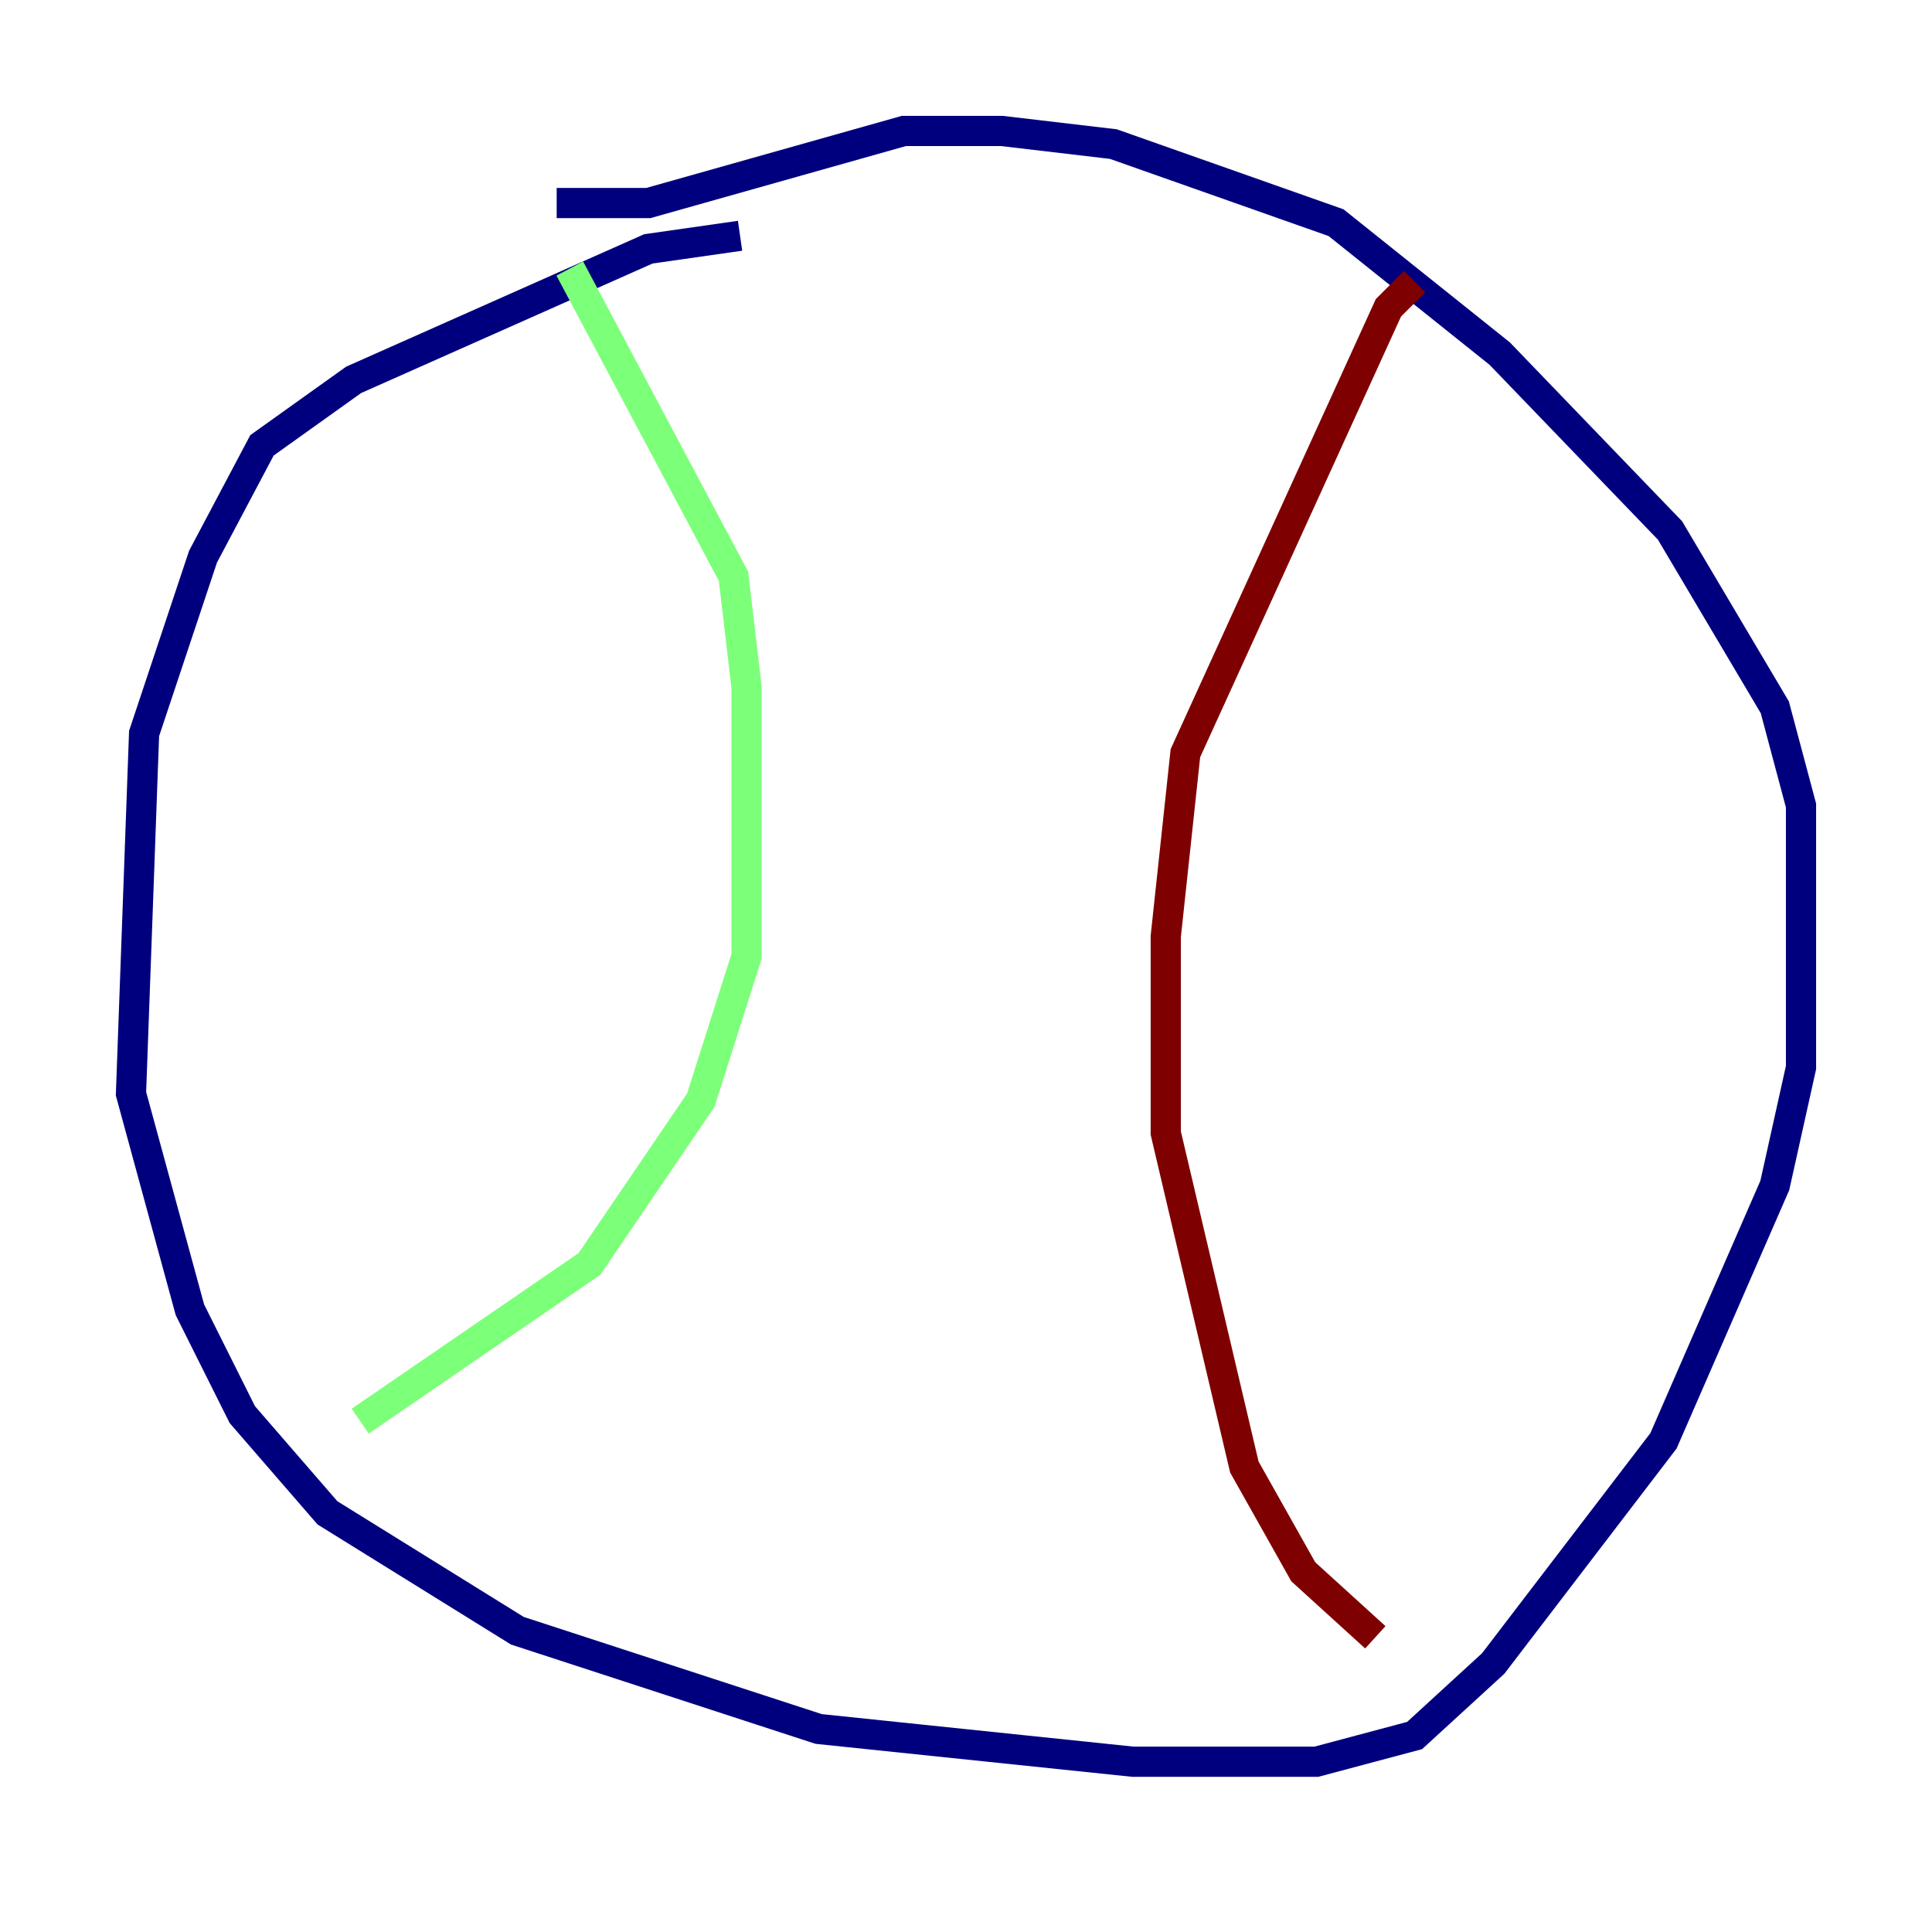 <?xml version="1.0" encoding="utf-8" ?>
<svg baseProfile="tiny" height="128" version="1.2" viewBox="0,0,128,128" width="128" xmlns="http://www.w3.org/2000/svg" xmlns:ev="http://www.w3.org/2001/xml-events" xmlns:xlink="http://www.w3.org/1999/xlink"><defs /><polyline fill="none" points="49.031,15.62 42.956,16.488 23.43,25.166 17.356,29.505 13.451,36.881 9.546,48.597 8.678,72.461 12.583,86.78 16.054,93.722 21.695,100.231 34.278,108.041 54.237,114.549 75.064,116.719 87.214,116.719 93.722,114.983 98.929,110.21 110.21,95.458 117.586,78.536 119.322,70.725 119.322,53.37 117.586,46.861 110.644,35.146 99.363,23.43 88.515,14.752 73.763,9.546 66.386,8.678 59.878,8.678 42.956,13.451 36.881,13.451" stroke="#00007f" stroke-width="2" /><polyline fill="none" points="37.749,17.79 48.597,38.183 49.464,45.559 49.464,63.349 46.427,72.895 39.051,83.742 23.864,94.156" stroke="#7cff79" stroke-width="2" /><polyline fill="none" points="93.722,18.658 91.986,20.393 78.536,49.898 77.234,62.047 77.234,75.064 82.441,97.193 86.346,104.136 91.119,108.475" stroke="#7f0000" stroke-width="2" /></svg>